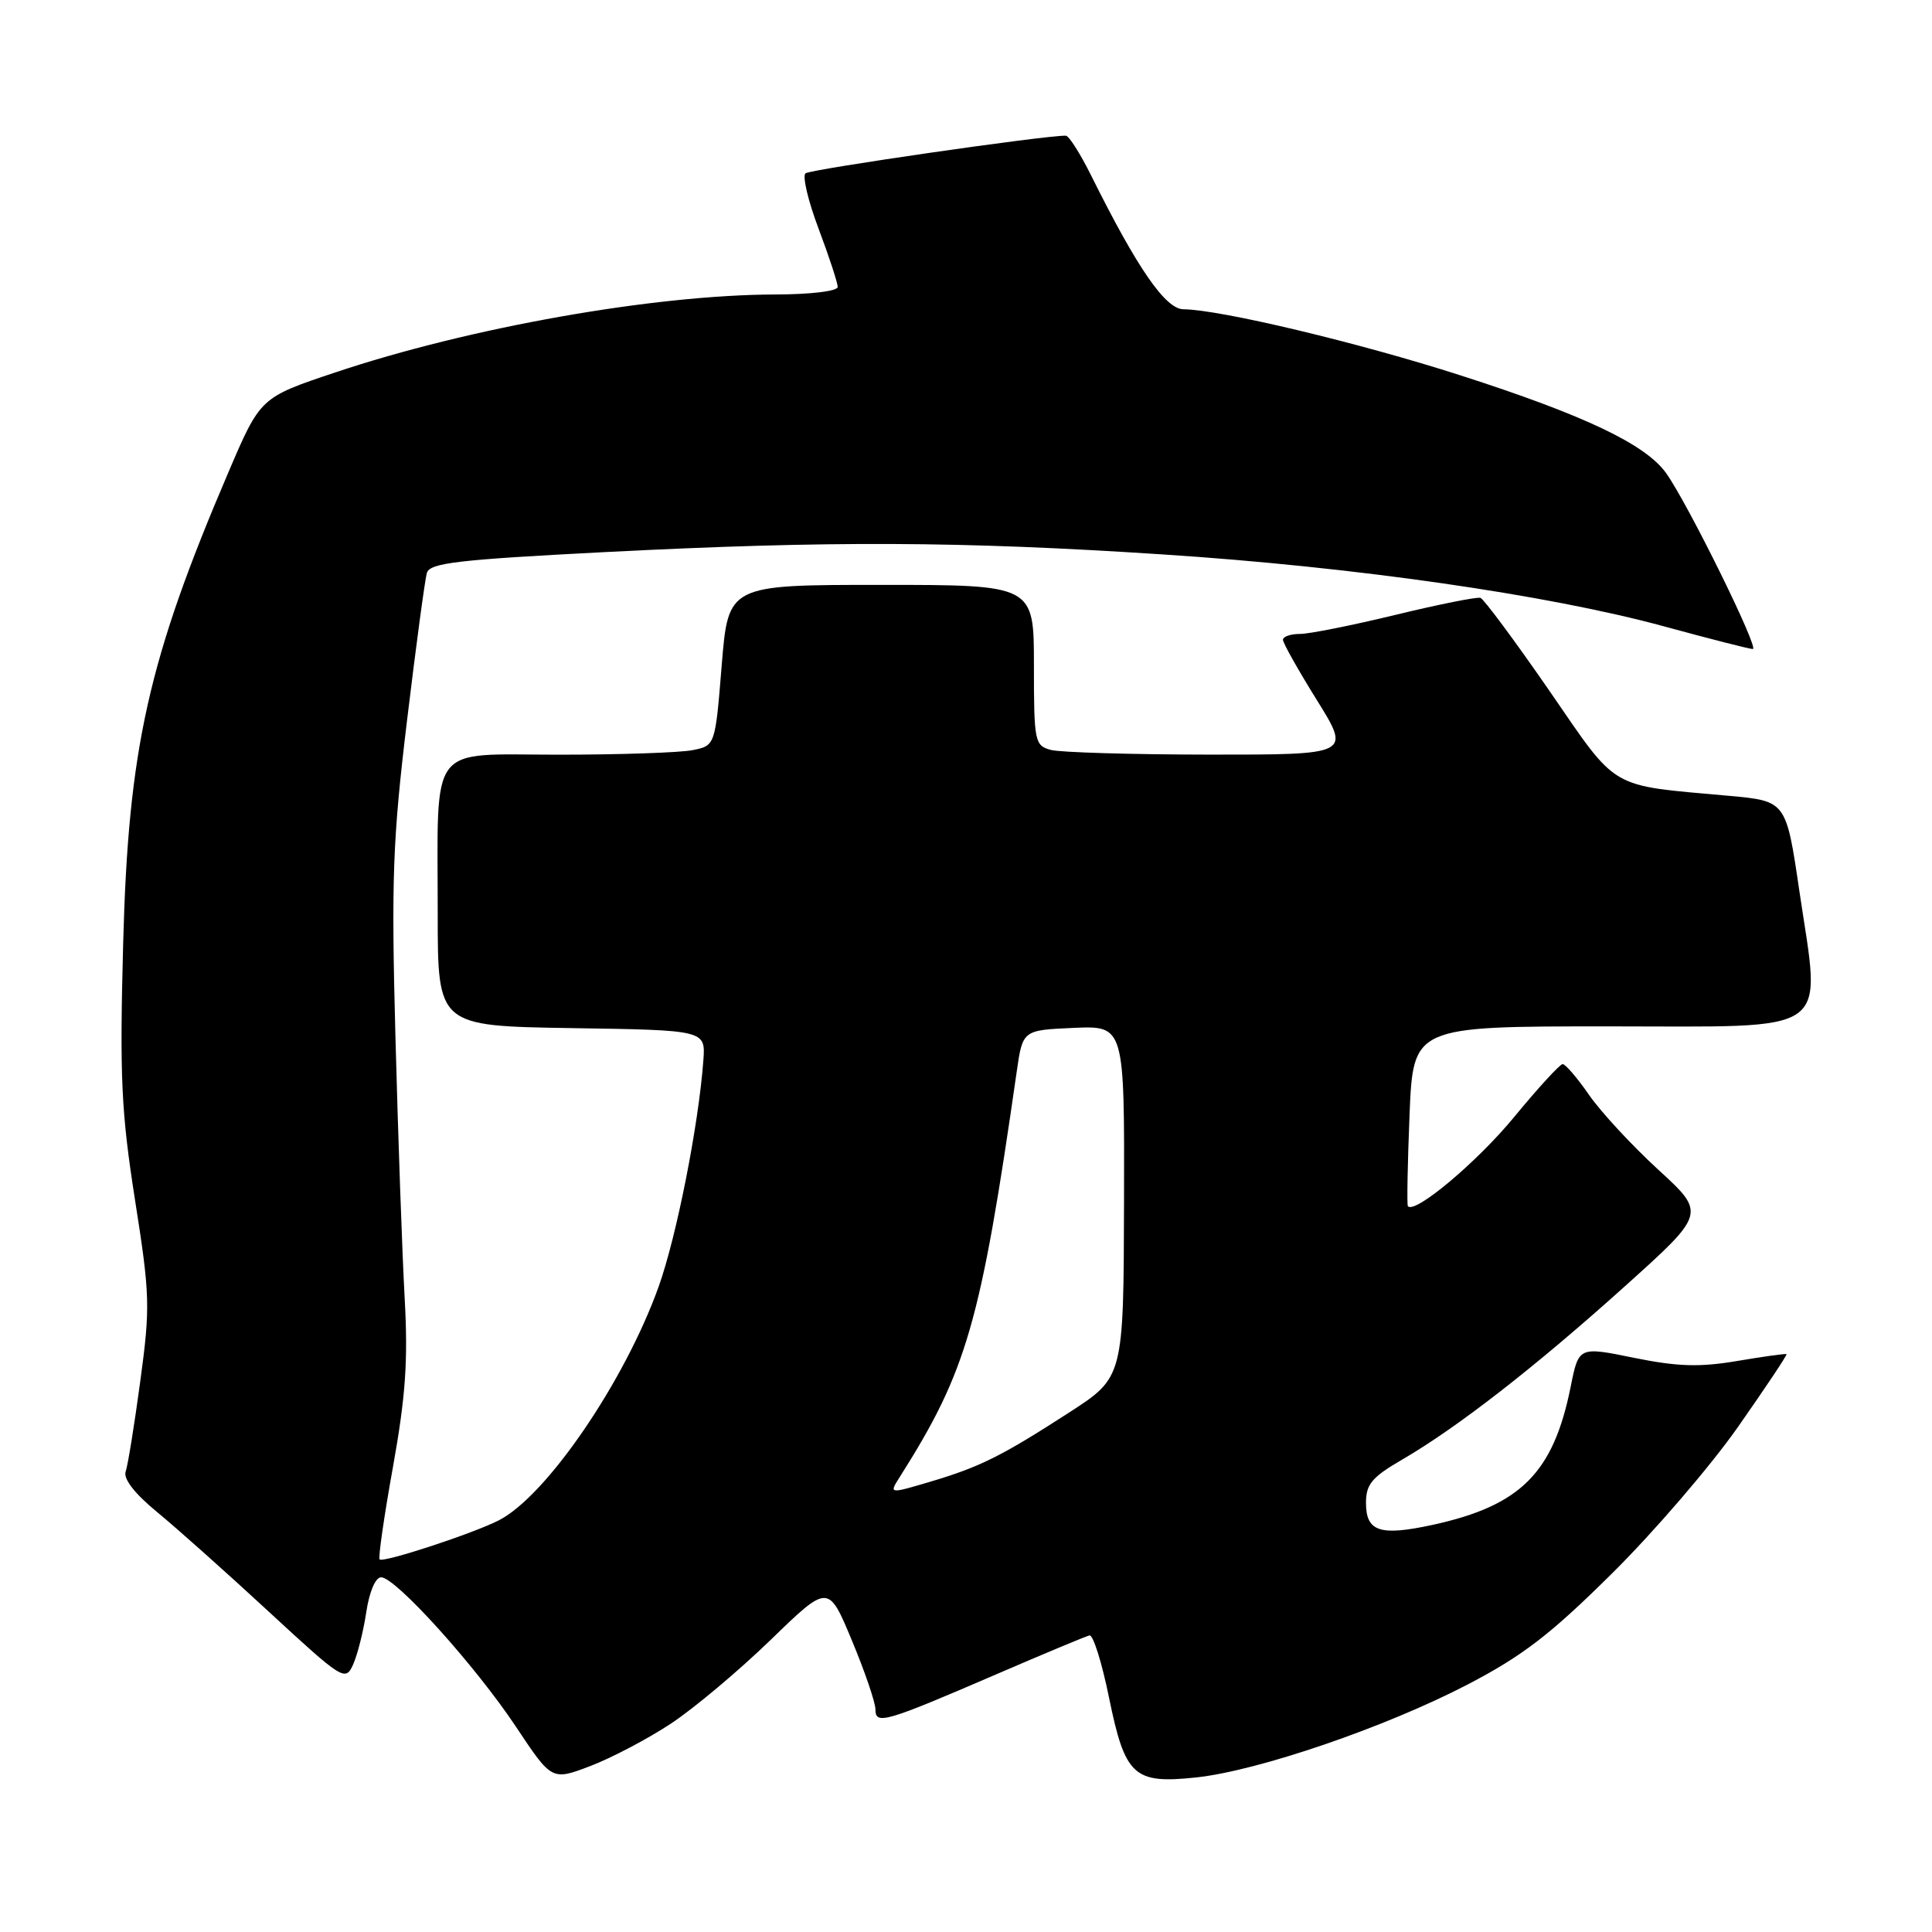 <?xml version="1.0" encoding="UTF-8" standalone="no"?>
<!DOCTYPE svg PUBLIC "-//W3C//DTD SVG 1.1//EN" "http://www.w3.org/Graphics/SVG/1.1/DTD/svg11.dtd" >
<svg xmlns="http://www.w3.org/2000/svg" xmlns:xlink="http://www.w3.org/1999/xlink" version="1.1" viewBox="0 0 256 256">
 <g >
 <path fill="currentColor"
d=" M 88.91 228.38 C 91.98 226.35 97.93 221.35 102.13 217.28 C 109.76 209.88 109.76 209.88 112.88 217.37 C 114.60 221.49 116.00 225.60 116.00 226.50 C 116.00 228.59 117.23 228.23 132.00 221.86 C 138.32 219.13 143.89 216.81 144.36 216.70 C 144.84 216.59 146.00 220.27 146.94 224.89 C 149.08 235.35 150.21 236.40 158.50 235.52 C 166.73 234.64 183.58 228.87 194.46 223.21 C 201.76 219.41 205.45 216.57 213.59 208.50 C 219.15 203.00 226.67 194.25 230.31 189.05 C 233.95 183.85 236.84 179.53 236.72 179.43 C 236.60 179.34 233.65 179.75 230.17 180.34 C 225.17 181.18 222.31 181.09 216.52 179.92 C 209.19 178.42 209.19 178.42 208.12 183.76 C 205.83 195.17 201.49 199.51 189.84 202.05 C 182.84 203.57 181.00 202.96 181.00 199.13 C 181.00 196.68 181.79 195.73 185.75 193.43 C 193.06 189.19 203.43 181.12 215.27 170.47 C 226.05 160.78 226.05 160.78 219.73 154.99 C 216.25 151.80 212.13 147.35 210.57 145.10 C 209.01 142.84 207.43 141.00 207.06 141.00 C 206.70 141.00 203.79 144.17 200.60 148.05 C 195.69 154.01 187.44 160.93 186.55 159.82 C 186.41 159.64 186.51 154.21 186.77 147.75 C 187.25 136.00 187.25 136.00 213.05 136.00 C 243.32 136.00 241.29 137.44 238.42 118.03 C 236.67 106.14 236.67 106.14 229.08 105.45 C 212.98 103.99 214.51 104.89 205.26 91.47 C 200.71 84.89 196.62 79.38 196.17 79.22 C 195.71 79.07 190.65 80.08 184.92 81.47 C 179.19 82.86 173.49 84.00 172.25 84.00 C 171.01 84.00 170.00 84.35 170.00 84.78 C 170.00 85.20 172.02 88.80 174.50 92.78 C 178.99 100.00 178.99 100.00 160.25 99.99 C 149.94 99.98 140.49 99.70 139.25 99.37 C 137.10 98.79 137.00 98.31 137.00 88.13 C 137.00 77.50 137.00 77.50 116.75 77.50 C 96.50 77.50 96.50 77.50 95.63 88.15 C 94.77 98.80 94.77 98.80 91.76 99.40 C 90.10 99.73 82.11 100.00 74.00 100.00 C 56.57 100.00 58.00 98.11 58.00 121.10 C 58.00 135.95 58.00 135.95 75.75 136.23 C 93.49 136.50 93.49 136.50 93.20 140.50 C 92.56 149.12 89.65 163.84 87.27 170.50 C 82.76 183.07 72.44 198.17 66.14 201.43 C 62.75 203.18 50.78 207.11 50.30 206.63 C 50.10 206.43 50.89 200.92 52.07 194.38 C 53.75 185.01 54.08 180.29 53.62 172.00 C 53.30 166.22 52.75 150.70 52.40 137.50 C 51.84 116.46 52.03 111.28 53.93 95.50 C 55.12 85.60 56.31 76.79 56.56 75.92 C 56.95 74.59 60.62 74.16 80.26 73.15 C 109.89 71.64 127.18 71.71 154.00 73.46 C 179.32 75.10 205.15 78.81 220.50 83.00 C 226.55 84.65 231.84 86.00 232.26 86.00 C 233.14 86.00 223.70 66.83 220.79 62.72 C 218.07 58.88 209.98 55.03 193.50 49.73 C 180.07 45.41 161.66 41.02 156.81 40.98 C 154.43 40.96 150.69 35.55 144.58 23.25 C 143.14 20.36 141.64 17.99 141.23 17.98 C 138.59 17.91 107.35 22.43 106.73 22.97 C 106.30 23.34 107.09 26.66 108.48 30.34 C 109.87 34.03 111.00 37.49 111.00 38.02 C 111.00 38.58 107.44 39.01 102.75 39.02 C 86.65 39.06 62.24 43.38 44.39 49.36 C 34.50 52.67 34.50 52.67 30.26 62.59 C 19.63 87.43 17.00 99.19 16.32 125.00 C 15.85 142.76 16.06 147.31 17.89 159.00 C 19.88 171.63 19.92 173.17 18.59 183.00 C 17.81 188.78 16.94 194.18 16.65 195.00 C 16.32 195.95 17.85 197.92 20.81 200.35 C 23.39 202.47 30.05 208.41 35.61 213.55 C 45.41 222.60 45.76 222.82 46.78 220.58 C 47.36 219.30 48.15 216.18 48.53 213.63 C 48.94 210.91 49.75 209.00 50.50 209.00 C 52.42 209.00 63.01 220.74 68.38 228.82 C 73.12 235.95 73.12 235.95 78.22 234.01 C 81.02 232.94 85.84 230.41 88.91 228.38 Z  M 119.21 195.73 C 128.11 181.68 129.92 175.41 134.72 142.00 C 135.51 136.50 135.51 136.50 142.26 136.20 C 149.00 135.91 149.00 135.91 148.94 159.20 C 148.88 182.50 148.88 182.50 141.69 187.15 C 132.67 192.98 129.83 194.39 123.15 196.37 C 117.80 197.95 117.80 197.95 119.21 195.73 Z "/>
</g>
</svg>